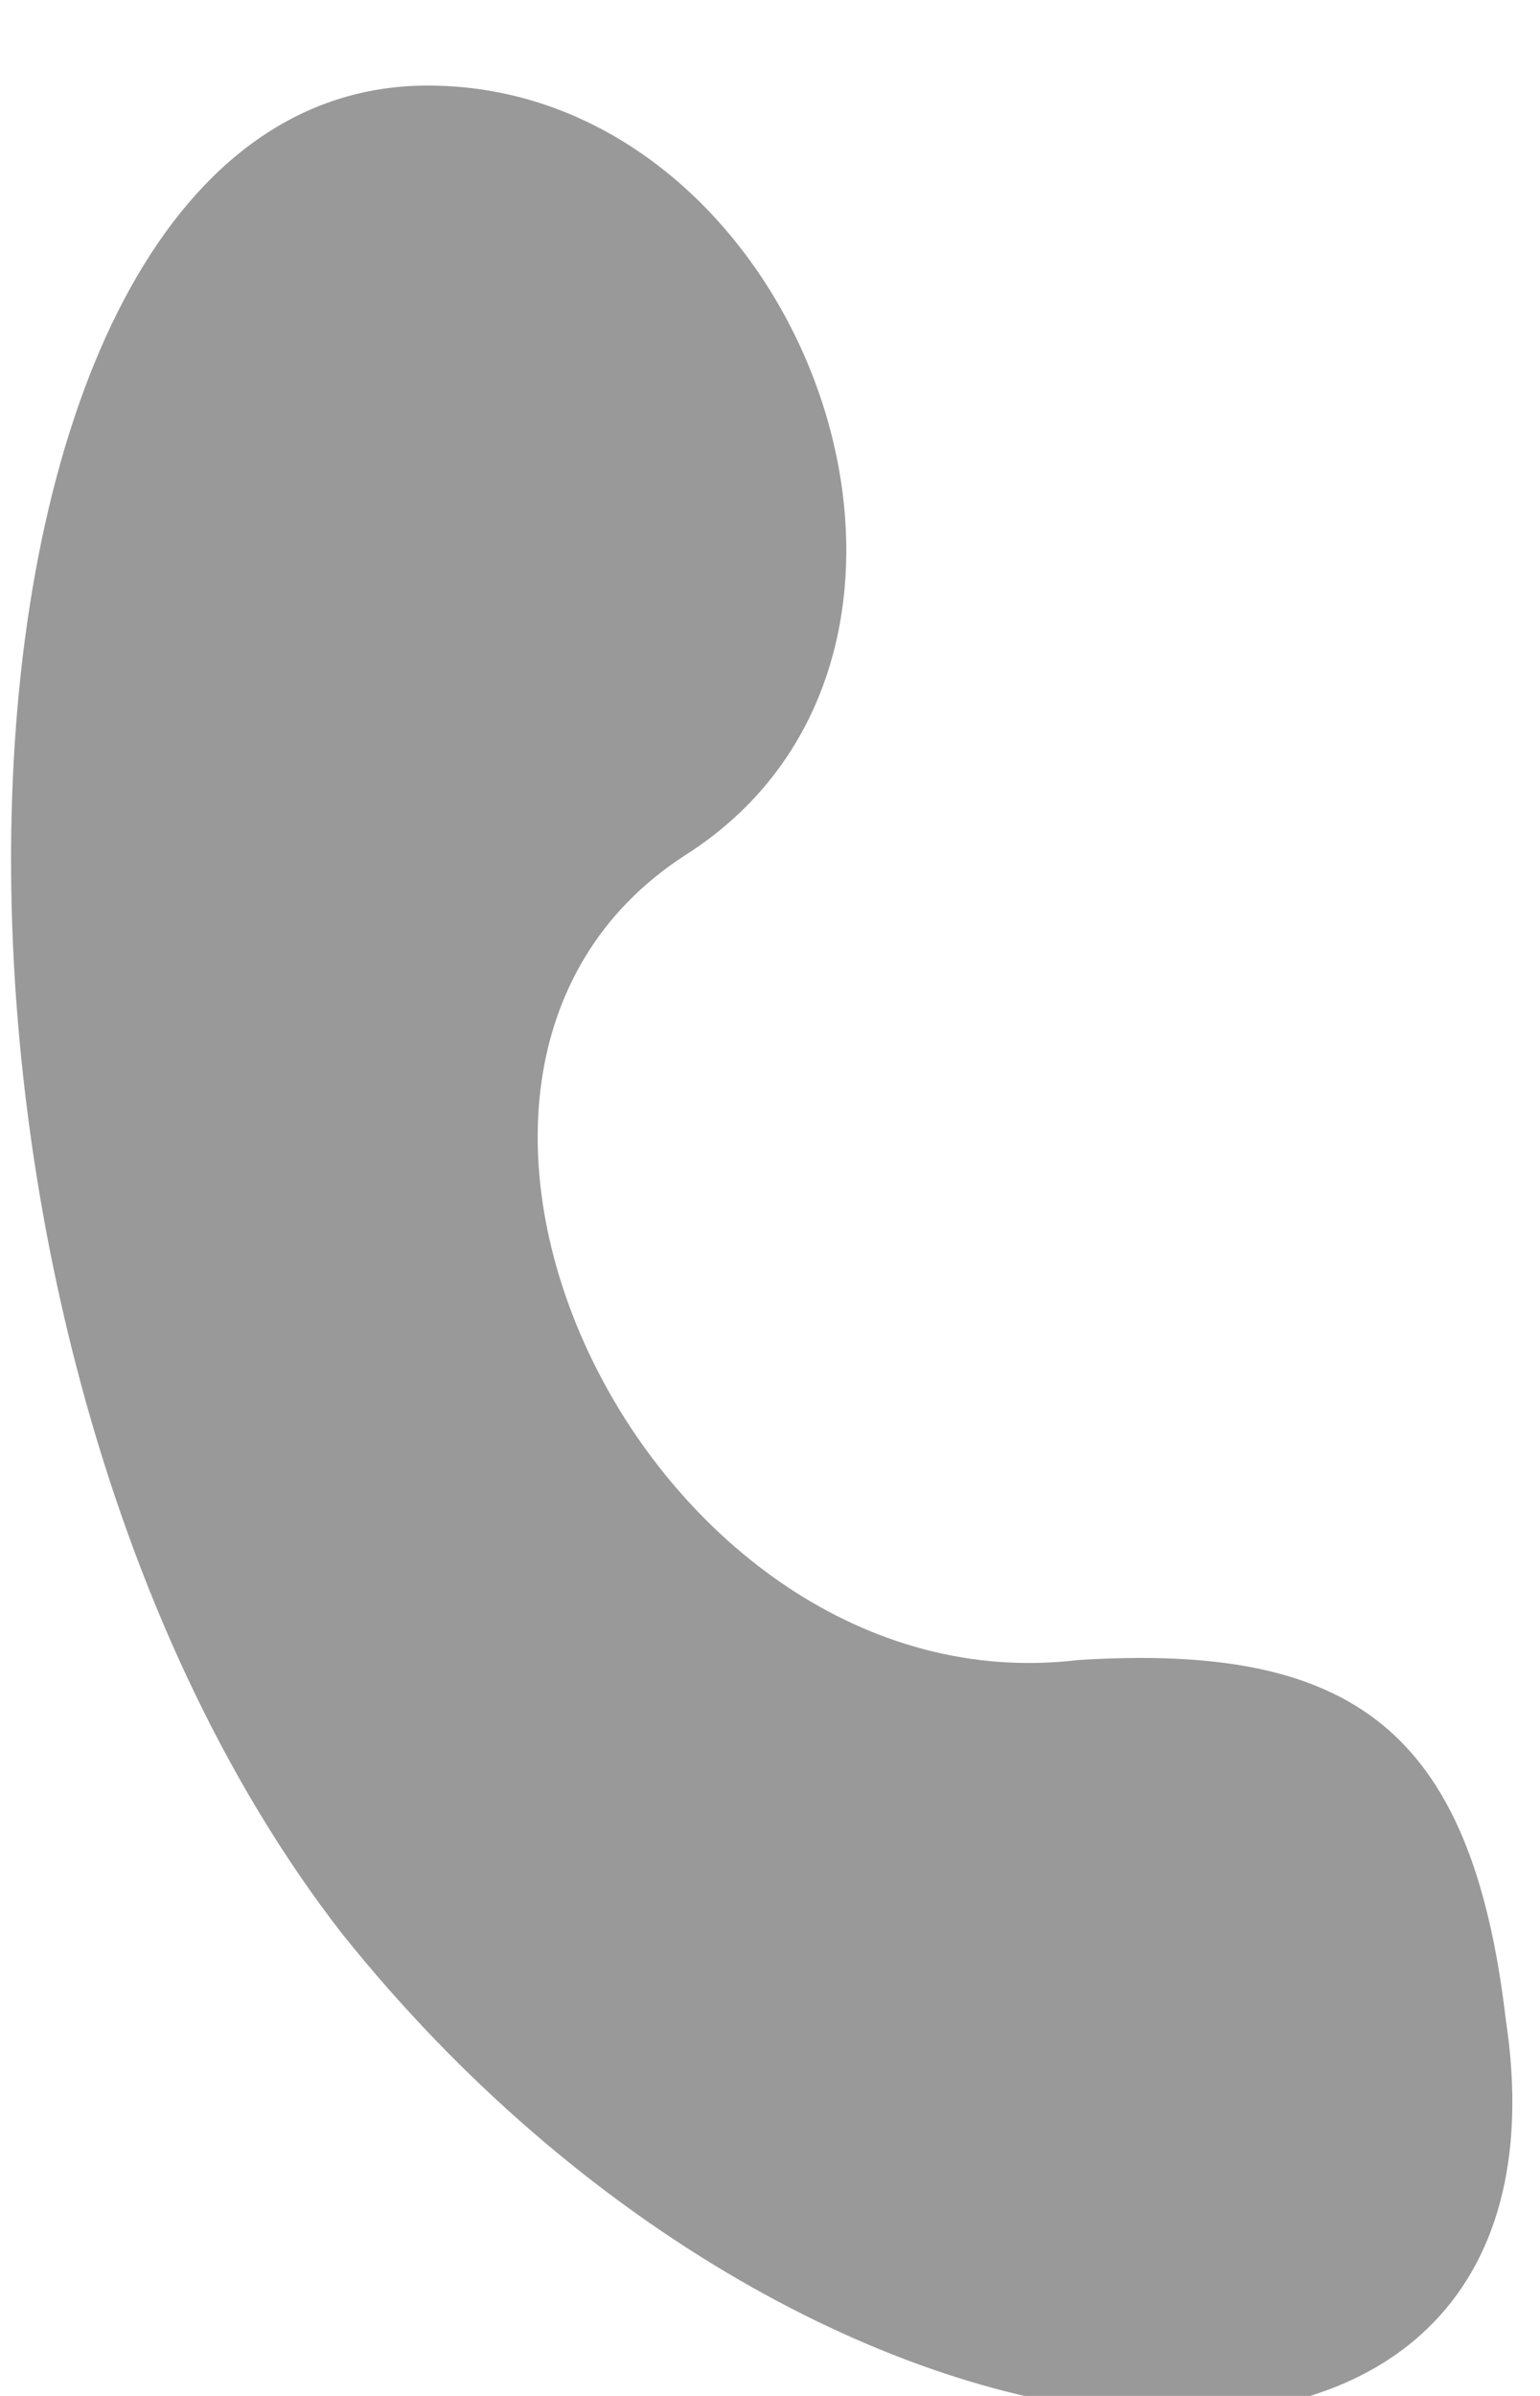<!DOCTYPE svg PUBLIC "-//W3C//DTD SVG 20010904//EN" "http://www.w3.org/TR/2001/REC-SVG-20010904/DTD/svg10.dtd">
<svg version="1.0" xmlns="http://www.w3.org/2000/svg" width="9px" height="14px" viewBox="0 0 90 140" preserveAspectRatio="xMidYMid meet">
<g id="layer101" fill="#999999" stroke="none">
 <path d="M20 113 c-28 -36 -25 -108 5 -108 22 0 34 33 15 45 -20 13 -2 50 23 47 16 -1 23 4 25 21 5 33 -40 30 -68 -5z"/>
 </g>

</svg>